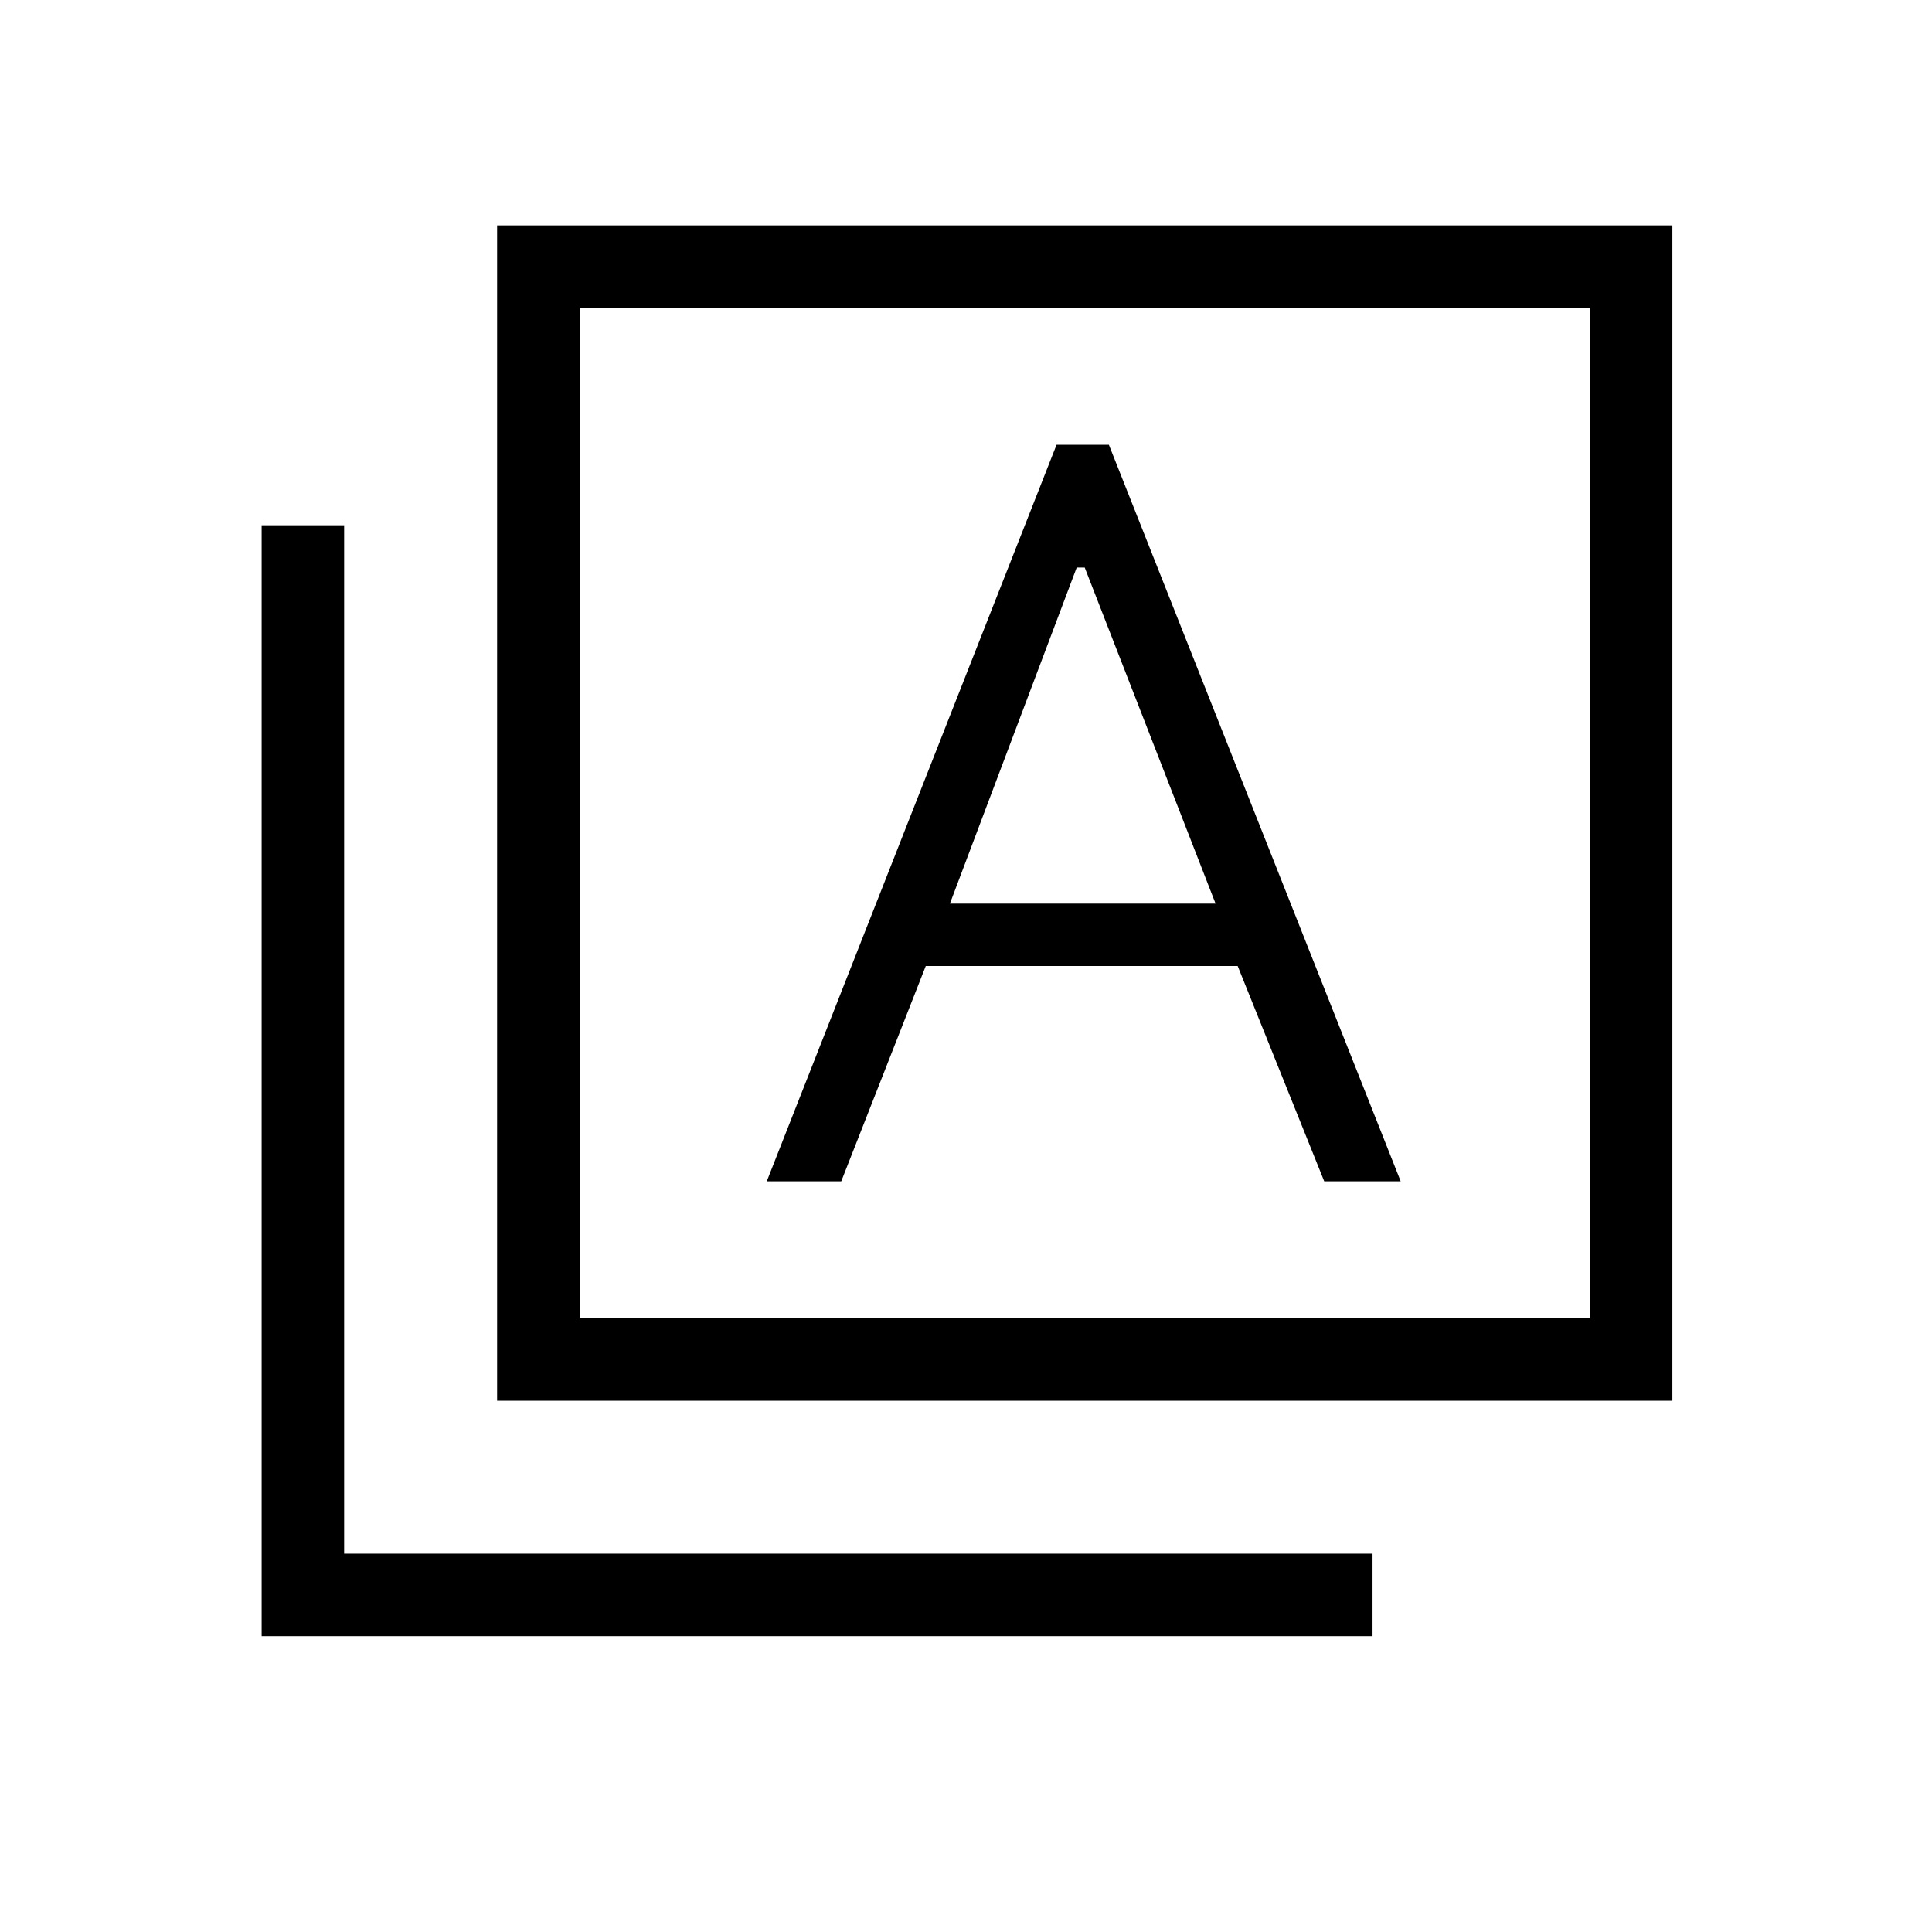 <svg xmlns="http://www.w3.org/2000/svg" height="40" width="40"><path d="M15.875 24.458h1.542L19.167 20h6.458l1.792 4.458H29l-6.042-15.25H21.875Zm3.792-5.75 2.625-6.958h.166l2.709 6.958ZM10.292 29V4.667h24.333V29ZM12 27.292h20.917V6.375H12Zm-6.583 6.583v-23h1.708v21.292h21.292v1.708ZM12 27.292V6.375v20.917Z"/></svg>